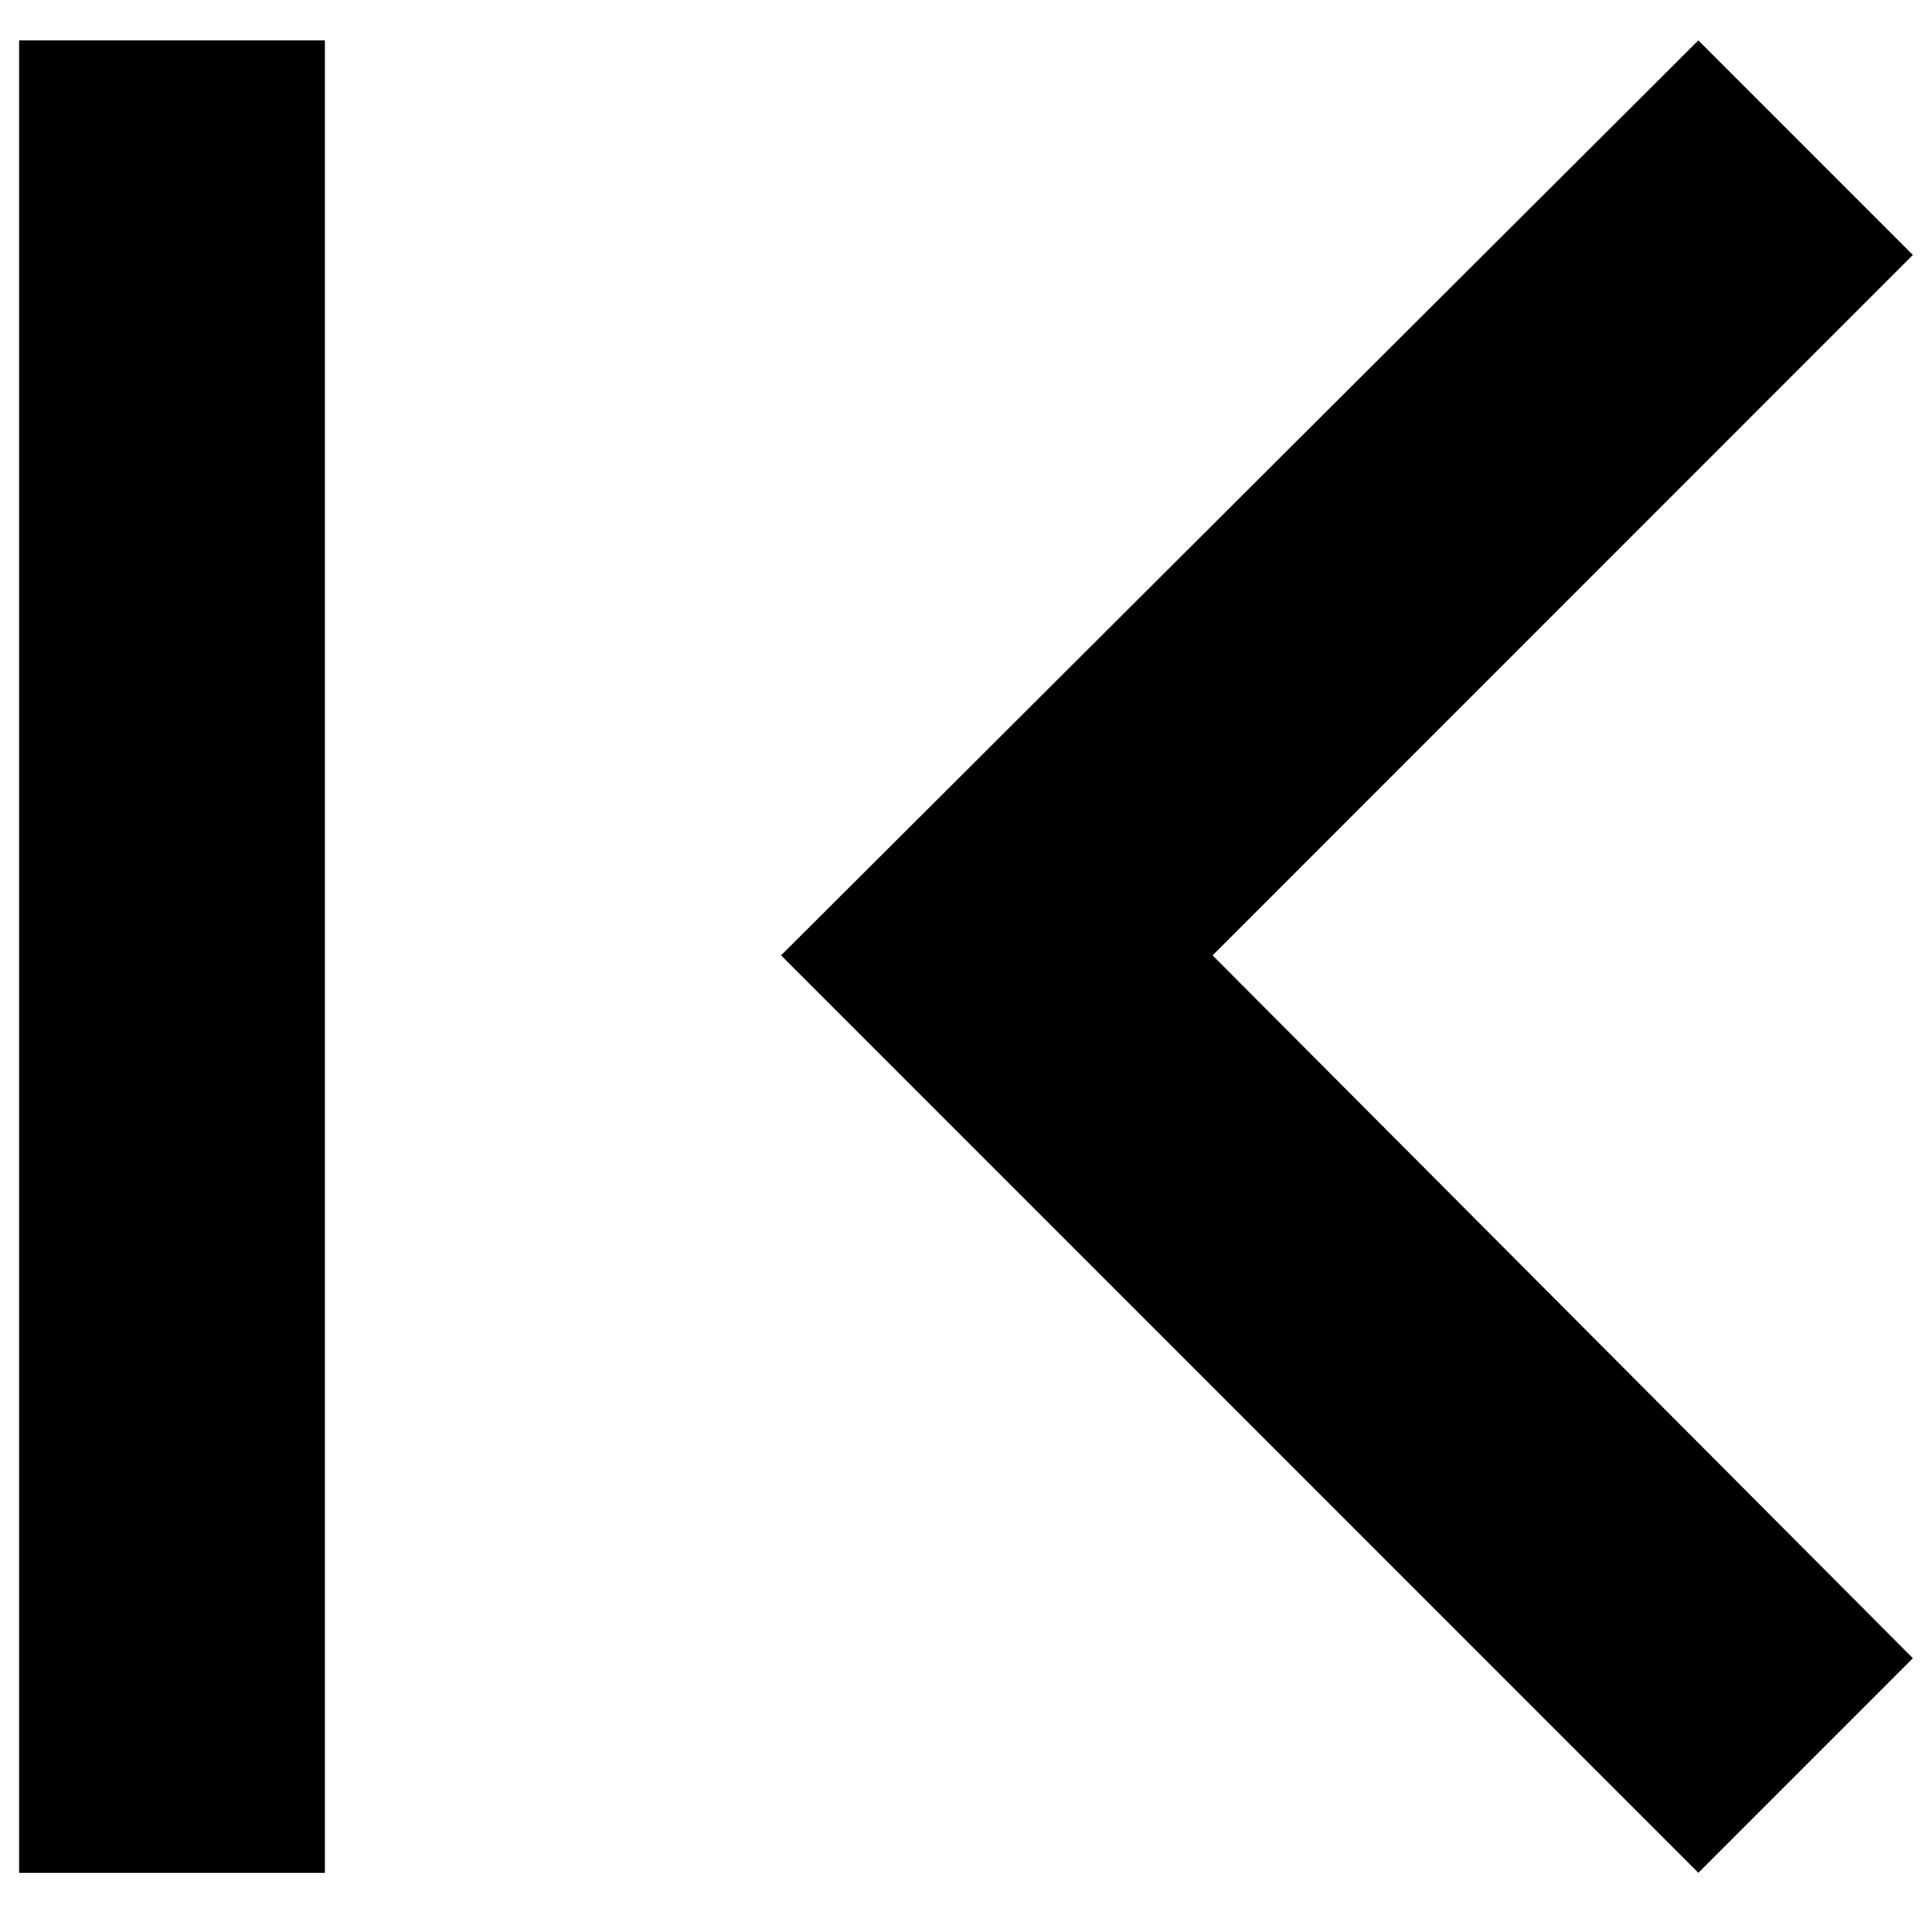 <?xml version="1.0" standalone="no"?>
<!DOCTYPE svg PUBLIC "-//W3C//DTD SVG 1.1//EN" "http://www.w3.org/Graphics/SVG/1.1/DTD/svg11.dtd" >
<svg xmlns="http://www.w3.org/2000/svg" xmlns:xlink="http://www.w3.org/1999/xlink" version="1.1" viewBox="-10 0 1010 1000">
   <path fill="currentColor"
d="M990 133.262l-366.094 366.094l366.094 367.383l-112.148 112.148l-479.531 -479.531l479.531 -478.242zM0 21.113h159.844v957.773h-159.844v-957.773z" />
</svg>
